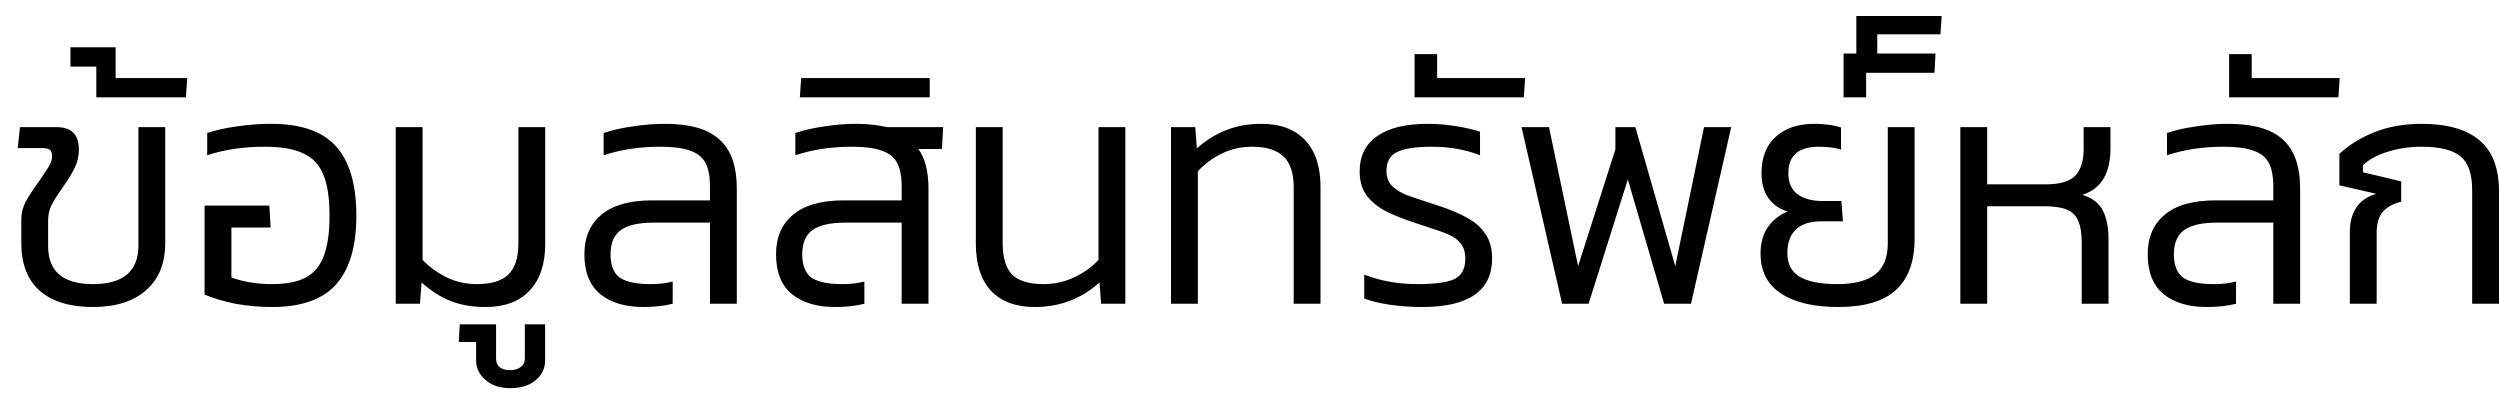 <svg width="107" height="17" viewBox="0 0 107 17" fill="none" xmlns="http://www.w3.org/2000/svg">
<path d="M0.912 9.388C0.912 9.117 0.977 8.861 1.108 8.618C1.248 8.366 1.444 8.067 1.696 7.722C1.882 7.451 2.018 7.246 2.102 7.106C2.186 6.966 2.228 6.831 2.228 6.7C2.228 6.551 2.195 6.453 2.13 6.406C2.064 6.359 1.943 6.336 1.766 6.336H0.758L0.856 5.44H2.41C3.054 5.44 3.376 5.757 3.376 6.392C3.376 6.681 3.315 6.947 3.194 7.19C3.082 7.423 2.909 7.703 2.676 8.03C2.461 8.338 2.302 8.59 2.2 8.786C2.106 8.982 2.06 9.197 2.06 9.43V10.536C2.06 11.619 2.699 12.16 3.978 12.16C5.275 12.16 5.924 11.609 5.924 10.508V5.44H7.072V10.396C7.072 11.273 6.796 11.95 6.246 12.426C5.704 12.902 4.948 13.14 3.978 13.14C2.988 13.14 2.228 12.907 1.696 12.44C1.173 11.973 0.912 11.297 0.912 10.41V9.388ZM4.948 3.34H8.014L7.958 4.166H4.122V2.85H3.016V2.024H4.948V3.34ZM11.318 6.28C10.422 6.28 9.605 6.401 8.868 6.644V5.692C9.232 5.571 9.652 5.477 10.128 5.412C10.613 5.337 11.108 5.3 11.612 5.3C12.881 5.3 13.805 5.622 14.384 6.266C14.962 6.91 15.252 7.899 15.252 9.234C15.252 10.541 14.962 11.521 14.384 12.174C13.805 12.818 12.895 13.14 11.654 13.14C11.112 13.14 10.585 13.093 10.072 13C9.568 12.897 9.129 12.767 8.756 12.608V8.8H11.528L11.584 9.738H9.904V11.88C10.445 12.067 11.019 12.16 11.626 12.16C12.242 12.16 12.727 12.067 13.082 11.88C13.436 11.693 13.693 11.39 13.852 10.97C14.02 10.541 14.104 9.962 14.104 9.234C14.104 8.478 14.015 7.89 13.838 7.47C13.66 7.041 13.371 6.737 12.97 6.56C12.578 6.373 12.027 6.28 11.318 6.28ZM23.336 10.424C23.336 11.301 23.112 11.973 22.664 12.44C22.225 12.907 21.6 13.14 20.788 13.14C20.209 13.14 19.701 13.051 19.262 12.874C18.833 12.697 18.427 12.435 18.044 12.09L17.974 13H16.938V5.44H18.086V11.124C18.394 11.441 18.744 11.693 19.136 11.88C19.528 12.067 19.953 12.16 20.41 12.16C21.026 12.16 21.474 12.025 21.754 11.754C22.043 11.474 22.188 11.026 22.188 10.41V5.44H23.336V10.424ZM23.331 13.882V15.422C23.331 15.767 23.196 16.052 22.925 16.276C22.655 16.5 22.291 16.612 21.834 16.612C21.395 16.612 21.045 16.495 20.784 16.262C20.513 16.038 20.378 15.758 20.378 15.422V14.638H19.636L19.677 13.882H21.232V15.352C21.232 15.511 21.283 15.632 21.386 15.716C21.488 15.8 21.637 15.842 21.834 15.842C22.029 15.842 22.183 15.795 22.296 15.702C22.407 15.618 22.463 15.501 22.463 15.352V13.882H23.331ZM28.259 6.28C27.382 6.28 26.575 6.401 25.837 6.644V5.692C26.192 5.571 26.603 5.477 27.07 5.412C27.536 5.337 28.003 5.3 28.47 5.3C29.534 5.3 30.308 5.524 30.794 5.972C31.288 6.411 31.535 7.111 31.535 8.072V13H30.387V9.528H27.98C27.335 9.528 26.864 9.635 26.566 9.85C26.276 10.065 26.131 10.41 26.131 10.886C26.131 11.353 26.262 11.684 26.523 11.88C26.794 12.067 27.233 12.16 27.84 12.16C28.203 12.16 28.521 12.123 28.791 12.048V13C28.437 13.093 28.017 13.14 27.532 13.14C26.766 13.14 26.155 12.958 25.698 12.594C25.24 12.221 25.012 11.651 25.012 10.886C25.012 10.158 25.254 9.593 25.739 9.192C26.225 8.781 26.948 8.576 27.91 8.576H30.387V7.988C30.387 7.549 30.322 7.209 30.192 6.966C30.061 6.723 29.841 6.551 29.534 6.448C29.235 6.336 28.81 6.28 28.259 6.28ZM39.305 6.378C39.594 6.77 39.739 7.335 39.739 8.072V13H38.591V9.528H36.183C35.539 9.528 35.067 9.635 34.769 9.85C34.479 10.065 34.335 10.41 34.335 10.886C34.335 11.353 34.465 11.684 34.727 11.88C34.997 12.067 35.436 12.16 36.043 12.16C36.407 12.16 36.724 12.123 36.995 12.048V13C36.64 13.093 36.22 13.14 35.735 13.14C34.969 13.14 34.358 12.958 33.901 12.594C33.443 12.221 33.215 11.651 33.215 10.886C33.215 10.158 33.457 9.593 33.943 9.192C34.428 8.781 35.151 8.576 36.113 8.576H38.591V7.988C38.591 7.549 38.525 7.209 38.395 6.966C38.264 6.723 38.045 6.551 37.737 6.448C37.438 6.336 37.013 6.28 36.463 6.28C35.585 6.28 34.778 6.401 34.041 6.644V5.692C34.395 5.571 34.806 5.477 35.273 5.412C35.739 5.337 36.206 5.3 36.673 5.3C37.111 5.3 37.541 5.347 37.961 5.44H40.369L40.313 6.378H39.305ZM34.234 4.166L34.29 3.34H39.792V4.166H34.234ZM42.914 5.44V10.41C42.914 11.026 43.05 11.474 43.32 11.754C43.6 12.025 44.048 12.16 44.664 12.16C45.121 12.16 45.551 12.067 45.952 11.88C46.363 11.693 46.718 11.441 47.016 11.124V5.44H48.164V13H47.128L47.058 12.09C46.283 12.79 45.359 13.14 44.286 13.14C43.474 13.14 42.849 12.907 42.41 12.44C41.981 11.973 41.766 11.301 41.766 10.424V5.44H42.914ZM55.37 13V8.016C55.37 7.409 55.225 6.971 54.936 6.7C54.646 6.42 54.198 6.28 53.592 6.28C53.134 6.28 52.71 6.373 52.318 6.56C51.926 6.747 51.576 7.003 51.268 7.33V13H50.12V5.44H51.156L51.226 6.35C51.599 6.014 52.01 5.757 52.458 5.58C52.906 5.393 53.419 5.3 53.998 5.3C54.8 5.3 55.421 5.533 55.86 6C56.298 6.467 56.518 7.134 56.518 8.002V13H55.37ZM62.715 11.068C62.715 10.797 62.65 10.583 62.519 10.424C62.398 10.265 62.23 10.139 62.015 10.046C61.81 9.953 61.497 9.841 61.077 9.71L60.573 9.542C60.06 9.374 59.64 9.206 59.313 9.038C58.986 8.87 58.716 8.651 58.501 8.38C58.296 8.1 58.193 7.755 58.193 7.344C58.193 6.681 58.441 6.177 58.935 5.832C59.43 5.477 60.158 5.3 61.119 5.3C61.511 5.3 61.908 5.333 62.309 5.398C62.711 5.463 63.056 5.543 63.345 5.636V6.644C62.72 6.401 62.034 6.28 61.287 6.28C60.606 6.28 60.111 6.355 59.803 6.504C59.495 6.644 59.341 6.915 59.341 7.316C59.341 7.577 59.42 7.792 59.579 7.96C59.747 8.119 59.957 8.249 60.209 8.352C60.471 8.445 60.904 8.59 61.511 8.786C62.034 8.954 62.459 9.131 62.785 9.318C63.121 9.495 63.383 9.724 63.569 10.004C63.765 10.284 63.863 10.634 63.863 11.054C63.863 12.445 62.864 13.14 60.867 13.14C60.391 13.14 59.929 13.107 59.481 13.042C59.042 12.977 58.678 12.888 58.389 12.776V11.754C59.08 12.025 59.84 12.16 60.671 12.16C61.408 12.16 61.931 12.09 62.239 11.95C62.556 11.801 62.715 11.507 62.715 11.068ZM61.51 2.318V3.34H65.275L65.219 4.166H60.544V2.318H61.51ZM67.992 13H66.858L65.121 5.44H66.297L67.543 11.39L69.139 6.392V5.44H69.993L71.701 11.39L72.933 5.44H74.096L72.374 13H71.225L69.671 7.68L67.992 13ZM77.843 6.28C76.975 6.28 76.541 6.658 76.541 7.414C76.541 7.815 76.672 8.114 76.933 8.31C77.195 8.506 77.554 8.604 78.011 8.604H78.809L78.879 9.472H77.969C77.475 9.472 77.106 9.589 76.863 9.822C76.621 10.055 76.499 10.396 76.499 10.844C76.499 11.292 76.672 11.623 77.017 11.838C77.372 12.053 77.913 12.16 78.641 12.16C79.369 12.16 79.911 12.02 80.265 11.74C80.62 11.46 80.797 11.021 80.797 10.424V5.44H81.945V10.228C81.945 11.189 81.679 11.917 81.147 12.412C80.615 12.897 79.794 13.14 78.683 13.14C77.638 13.14 76.821 12.949 76.233 12.566C75.645 12.183 75.351 11.609 75.351 10.844C75.351 10.415 75.449 10.051 75.645 9.752C75.851 9.444 76.135 9.211 76.499 9.052C76.163 8.949 75.893 8.758 75.687 8.478C75.491 8.198 75.393 7.843 75.393 7.414C75.393 6.733 75.599 6.21 76.009 5.846C76.42 5.482 76.961 5.3 77.633 5.3C78.081 5.3 78.469 5.351 78.795 5.454V6.406C78.543 6.322 78.226 6.28 77.843 6.28ZM79.871 3.116V4.166H78.905V2.29H82.839L82.797 3.116H79.871ZM80.347 1.47V2.422H79.451V0.686H83.105L83.049 1.47H80.347ZM85.051 7.89H87.557C88.154 7.89 88.574 7.769 88.817 7.526C89.059 7.274 89.181 6.887 89.181 6.364V5.44H90.329V6.35C90.329 7.423 89.927 8.086 89.125 8.338C89.564 8.478 89.858 8.707 90.007 9.024C90.165 9.332 90.245 9.738 90.245 10.242V13H89.097V10.382C89.097 9.981 89.046 9.668 88.943 9.444C88.85 9.22 88.686 9.061 88.453 8.968C88.229 8.875 87.907 8.828 87.487 8.828H85.051V13H83.903V5.44H85.051V7.89ZM95.17 6.28C94.292 6.28 93.485 6.401 92.748 6.644V5.692C93.102 5.571 93.513 5.477 93.98 5.412C94.446 5.337 94.913 5.3 95.38 5.3C96.444 5.3 97.218 5.524 97.704 5.972C98.198 6.411 98.446 7.111 98.446 8.072V13H97.298V9.528H94.89C94.246 9.528 93.774 9.635 93.476 9.85C93.186 10.065 93.042 10.41 93.042 10.886C93.042 11.353 93.172 11.684 93.434 11.88C93.704 12.067 94.143 12.16 94.75 12.16C95.114 12.16 95.431 12.123 95.702 12.048V13C95.347 13.093 94.927 13.14 94.442 13.14C93.676 13.14 93.065 12.958 92.608 12.594C92.15 12.221 91.922 11.651 91.922 10.886C91.922 10.158 92.164 9.593 92.65 9.192C93.135 8.781 93.858 8.576 94.82 8.576H97.298V7.988C97.298 7.549 97.232 7.209 97.102 6.966C96.971 6.723 96.752 6.551 96.444 6.448C96.145 6.336 95.72 6.28 95.17 6.28ZM96.373 2.318V3.34H100.139L100.083 4.166H95.407V2.318H96.373ZM102.771 8.632C102.407 8.725 102.141 8.875 101.973 9.08C101.805 9.285 101.721 9.579 101.721 9.962V13H100.573V9.934C100.573 9.523 100.661 9.178 100.839 8.898C101.025 8.609 101.315 8.408 101.707 8.296L100.125 7.932V6.588C100.517 6.215 101.011 5.907 101.609 5.664C102.215 5.421 102.892 5.3 103.639 5.3C104.749 5.3 105.58 5.538 106.131 6.014C106.681 6.481 106.957 7.204 106.957 8.184V13H105.809V8.142C105.809 7.451 105.645 6.971 105.319 6.7C104.992 6.42 104.432 6.28 103.639 6.28C103.116 6.28 102.626 6.355 102.169 6.504C101.721 6.644 101.375 6.835 101.133 7.078V7.372L102.771 7.764V8.632Z" fill="black"/>
</svg>
